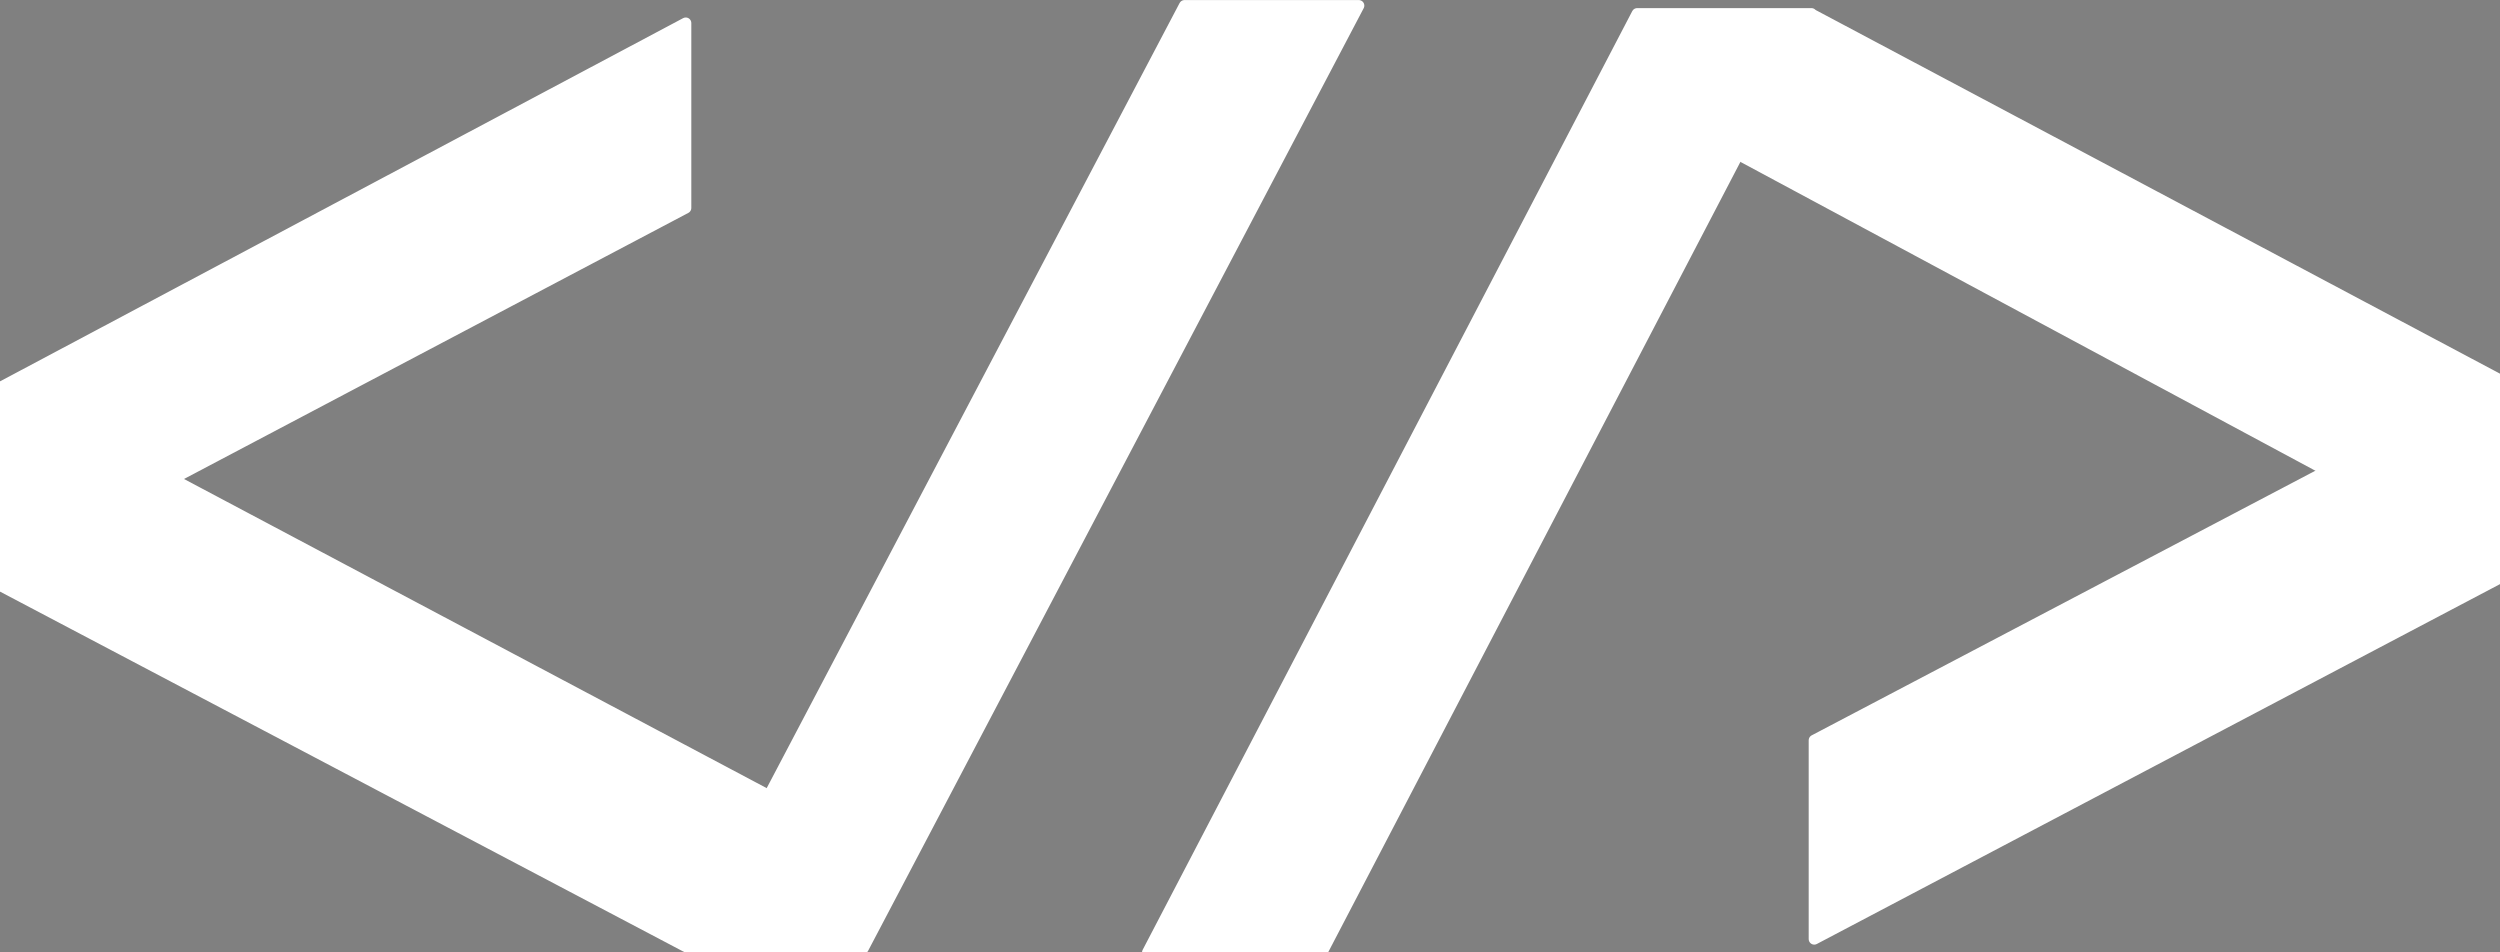 <?xml version="1.0" encoding="utf-8"?>
<!-- Generator: Adobe Illustrator 18.0.0, SVG Export Plug-In . SVG Version: 6.00 Build 0)  -->
<!DOCTYPE svg PUBLIC "-//W3C//DTD SVG 1.1//EN" "http://www.w3.org/Graphics/SVG/1.1/DTD/svg11.dtd">
<svg version="1.1" id="Layer_1" xmlns="http://www.w3.org/2000/svg" xmlns:xlink="http://www.w3.org/1999/xlink" x="0px" y="0px"
	 viewBox="0 0 1334.3 508.3" enable-background="new 0 0 1334.3 508.3" xml:space="preserve">
<rect x="0" y="0" width="1334.3" height="508.3" fill="#808080" stroke="none"/>
<rect x="-2178.1" y="298.2" fill="#243F51" stroke="#243F51" stroke-width="0.827" stroke-linecap="round" stroke-linejoin="round" stroke-miterlimit="10" width="225.2" height="222.5"/>
<polygon fill="#FFFFFF" stroke="#FFFFFF" stroke-width="5.932" stroke-linejoin="round" stroke-miterlimit="10" points="0,206.9 
	366,12.3 366,111 85.1,259.2 "/>
<polygon fill="#FFFFFF" stroke="#FFFFFF" stroke-width="5.932" stroke-linecap="round" stroke-linejoin="round" stroke-miterlimit="10" points="
	409,423.9 366,505.2 0,312.4 0,206.9 "/>
<polygon fill="#FFFFFF" stroke="#FFFFFF" stroke-width="5.932" stroke-linejoin="round" stroke-miterlimit="10" points="
	1249.2,255.1 930.5,83.9 968.3,8.3 1334.3,202.8 "/>
<polygon fill="#FFFFFF" stroke="#FFFFFF" stroke-width="5.932" stroke-linecap="round" stroke-linejoin="round" stroke-miterlimit="10" points="
	1334.3,202.8 1334.3,308.4 968.3,501.2 968.3,395.1 "/>
<path fill="#FFFFFF" stroke="#FFFFFF" stroke-width="5.932" stroke-linejoin="round" stroke-miterlimit="10" d="M460.7,506.1h-93.1
	L632.2,3h93L460.7,506.1z"/>
<path fill="#FFFFFF" stroke="#FFFFFF" stroke-width="5.932" stroke-linecap="round" stroke-linejoin="round" stroke-miterlimit="10" d="
	M705.5,508.3h-93l261.3-501h93L705.5,508.3z"/>
<polygon fill="#089F86" stroke="#089F86" stroke-width="2.913" stroke-linejoin="round" stroke-miterlimit="10" points="
	-1212.4,337.9 -1032.7,242.3 -1032.7,290.8 -1170.6,363.6 "/>
<polygon fill="#243F51" stroke="#243F51" stroke-width="2.913" stroke-linecap="round" stroke-linejoin="round" stroke-miterlimit="10" points="
	-1011.5,444.4 -1032.7,484.4 -1212.4,389.7 -1212.4,337.9 "/>
<polygon fill="#089F86" stroke="#089F86" stroke-width="2.913" stroke-linejoin="round" stroke-miterlimit="10" points="
	-599,361.6 -755.5,277.5 -736.9,240.3 -557.2,335.9 "/>
<polygon fill="#243F51" stroke="#243F51" stroke-width="2.913" stroke-linecap="round" stroke-linejoin="round" stroke-miterlimit="10" points="
	-557.2,335.9 -557.2,387.7 -736.9,482.4 -736.9,430.3 "/>
<path fill="#089F86" stroke="#089F86" stroke-width="2.913" stroke-linejoin="round" stroke-miterlimit="10" d="M-986.2,484.8
	h-45.7l129.9-247h45.7L-986.2,484.8z"/>
<path fill="#243F51" stroke="#243F51" stroke-width="2.913" stroke-linecap="round" stroke-linejoin="round" stroke-miterlimit="10" d="
	M-866,485.9h-45.7l128.3-246h45.7L-866,485.9z"/>
<g>
	<g>
		<path fill="#243F51" d="M-1200.9,613.6c-18.5,0-30.5-11.7-30.5-31.6c0-19.8,13.1-31.8,30-31.8c7.2,0,12.5,1.4,16.8,3.9l-2.1,15.1
			c-3.4-2.6-7.9-4.4-12.5-4.4c-8.4,0-14.5,5.5-14.5,17.2c0,11.5,6.5,17.2,14.7,17.2c4.6,0,9.1-1.4,13.3-3.9l2,14
			C-1188.4,611.9-1194.5,613.6-1200.9,613.6z"/>
		<path fill="#243F51" d="M-1143.6,613.7c-16.6,0-29.2-12.6-29.2-31.7c0-19.2,12.7-31.9,29.3-31.9c16.6,0,29.3,12.6,29.3,31.8
			C-1114.2,601-1126.9,613.7-1143.6,613.7z M-1143.5,564c-7.9,0-12,7.6-12,17.9c0,10.2,4.2,18,12,18c7.9,0,11.9-7.6,11.9-17.9
			C-1131.6,571.8-1135.9,564-1143.5,564z"/>
		<path fill="#243F51" d="M-1077.2,612.5h-22.4v-61.2h21.9c21.4,0,32.4,12.1,32.4,30.6C-1045.3,599.8-1057.1,612.5-1077.2,612.5z
			 M-1077.9,565h-4.5v33.9h4.5c9.2,0,14.8-5.5,14.8-16.8C-1063.1,570.7-1068.5,565-1077.9,565z"/>
		<path fill="#243F51" d="M-1030.7,612.5v-61.2h41.6v13.2h-24.6V575h18.5l2,13h-20.5v11.5h25.3v13.1H-1030.7z"/>
		<path fill="#089F86" d="M-955.1,589.2h-8.8v23.3h-5.5v-59.5h14.4c13.1,0,22.5,6.1,22.5,18C-932.6,582.9-942,589.2-955.1,589.2z
			 M-954.9,558h-9.1v26.2h9.1c10,0,16.7-4.2,16.7-13.2C-938.2,562.3-944.9,558-954.9,558z"/>
		<path fill="#089F86" d="M-916.5,612.5h-5.6l23.9-60.1h5.8l23.9,59.6l-5.5,1.2l-7.8-20.1h-27L-916.5,612.5z M-895.2,558.7h-0.2
			l-11.5,29.4h23.2L-895.2,558.7z"/>
		<path fill="#089F86" d="M-815.3,613.1l-18.8-25.8h-10.6v25.2h-5.5v-59.5h15.7c14,0,21.5,6.7,21.5,16.7c0,8.8-5.8,15-14.9,17
			l18.6,25.2L-815.3,613.1z M-835.1,558h-9.7v24.5h9.9c11.3,0,16.1-5.5,16.1-12.5C-818.8,562.5-823.8,558-835.1,558z"/>
		<path fill="#089F86" d="M-791.4,612.5h-5.6l23.9-60.1h5.8l23.9,59.6l-5.5,1.2l-7.8-20.1h-27L-791.4,612.5z M-770.1,558.7h-0.2
			l-11.5,29.4h23.2L-770.1,558.7z"/>
		<path fill="#089F86" d="M-725.3,612.5v-59.5h5.5v54.5h23.1l0.7,4.9H-725.3z"/>
		<path fill="#089F86" d="M-677.1,612.5v-59.5h5.5v54.5h23.1l0.7,4.9H-677.1z"/>
		<path fill="#089F86" d="M-628.9,612.5v-59.5h34.4v4.9h-28.8v21h23.5l1.1,4.9h-24.6v23.7h29.8v4.9H-628.9z"/>
		<path fill="#089F86" d="M-572.7,612.5v-59.5h5.5v54.5h23.1l0.7,4.9H-572.7z"/>
	</g>
</g>
<polygon fill="#089F86" stroke="#089F86" stroke-width="0.734" stroke-linejoin="round" stroke-miterlimit="10" points="
	-1867.3,398 -1822,374 -1822,386.2 -1856.8,404.5 "/>
<polygon fill="#243F51" stroke="#243F51" stroke-width="0.734" stroke-linecap="round" stroke-linejoin="round" stroke-miterlimit="10" points="
	-1816.7,424.9 -1822,435 -1867.3,411.1 -1867.3,398 "/>
<polygon fill="#089F86" stroke="#089F86" stroke-width="0.734" stroke-linejoin="round" stroke-miterlimit="10" points="
	-1712.7,404 -1752.1,382.8 -1747.4,373.5 -1702.1,397.5 "/>
<polygon fill="#243F51" stroke="#243F51" stroke-width="0.734" stroke-linecap="round" stroke-linejoin="round" stroke-miterlimit="10" points="
	-1702.1,397.5 -1702.1,410.6 -1747.4,434.5 -1747.4,421.4 "/>
<path fill="#089F86" stroke="#089F86" stroke-width="0.734" stroke-linejoin="round" stroke-miterlimit="10" d="M-1810.3,435.1
	h-11.5l32.8-62.3h11.5L-1810.3,435.1z"/>
<path fill="#243F51" stroke="#243F51" stroke-width="0.734" stroke-linecap="round" stroke-linejoin="round" stroke-miterlimit="10" d="
	M-1780,435.4h-11.5l32.4-62h11.5L-1780,435.4z"/>
<g>
	<g>
		<path fill="#243F51" d="M-1864.4,467.6c-4.7,0-7.7-2.9-7.7-8c0-5,3.3-8,7.6-8c1.8,0,3.1,0.4,4.2,1l-0.5,3.8
			c-0.9-0.7-2-1.1-3.1-1.1c-2.1,0-3.6,1.4-3.6,4.3c0,2.9,1.6,4.3,3.7,4.3c1.2,0,2.3-0.4,3.4-1l0.5,3.5
			C-1861.3,467.1-1862.8,467.6-1864.4,467.6z"/>
		<path fill="#243F51" d="M-1850,467.6c-4.2,0-7.4-3.2-7.4-8c0-4.8,3.2-8,7.4-8c4.2,0,7.4,3.2,7.4,8
			C-1842.6,464.4-1845.8,467.6-1850,467.6z M-1850,455.1c-2,0-3,1.9-3,4.5c0,2.6,1.1,4.5,3,4.5c2,0,3-1.9,3-4.5
			C-1847,457-1848,455.1-1850,455.1z"/>
		<path fill="#243F51" d="M-1833.2,467.3h-5.6v-15.4h5.5c5.4,0,8.2,3.1,8.2,7.7C-1825.2,464.1-1828.2,467.3-1833.2,467.3z
			 M-1833.4,455.3h-1.1v8.5h1.1c2.3,0,3.7-1.4,3.7-4.2C-1829.7,456.8-1831,455.3-1833.4,455.3z"/>
		<path fill="#243F51" d="M-1821.5,467.3v-15.4h10.5v3.3h-6.2v2.6h4.7l0.5,3.3h-5.2v2.9h6.4v3.3H-1821.5z"/>
		<path fill="#089F86" d="M-1802.5,461.4h-2.2v5.9h-1.4v-15h3.6c3.3,0,5.7,1.5,5.7,4.5C-1796.8,459.8-1799.2,461.4-1802.5,461.4z
			 M-1802.4,453.5h-2.3v6.6h2.3c2.5,0,4.2-1.1,4.2-3.3C-1798.2,454.6-1799.9,453.5-1802.4,453.5z"/>
		<path fill="#089F86" d="M-1792.7,467.3h-1.4l6-15.2h1.5l6,15l-1.4,0.3l-2-5.1h-6.8L-1792.7,467.3z M-1787.3,453.7L-1787.3,453.7
			l-3,7.4h5.8L-1787.3,453.7z"/>
		<path fill="#089F86" d="M-1767.2,467.4l-4.7-6.5h-2.7v6.4h-1.4v-15h3.9c3.5,0,5.4,1.7,5.4,4.2c0,2.2-1.5,3.8-3.8,4.3l4.7,6.4
			L-1767.2,467.4z M-1772.2,453.5h-2.4v6.2h2.5c2.8,0,4.1-1.4,4.1-3.1C-1768.1,454.7-1769.4,453.5-1772.2,453.5z"/>
		<path fill="#089F86" d="M-1761.2,467.3h-1.4l6-15.2h1.5l6,15l-1.4,0.3l-2-5.1h-6.8L-1761.2,467.3z M-1755.8,453.7L-1755.8,453.7
			l-3,7.4h5.8L-1755.8,453.7z"/>
		<path fill="#089F86" d="M-1744.5,467.3v-15h1.4V466h5.8l0.2,1.2H-1744.5z"/>
		<path fill="#089F86" d="M-1732.4,467.3v-15h1.4V466h5.8l0.2,1.2H-1732.4z"/>
		<path fill="#089F86" d="M-1720.2,467.3v-15h8.7v1.2h-7.3v5.3h5.9l0.3,1.2h-6.2v6h7.5v1.2H-1720.2z"/>
		<path fill="#089F86" d="M-1706,467.3v-15h1.4V466h5.8l0.2,1.2H-1706z"/>
	</g>
</g>
<polygon fill="#089F86" stroke="#089F86" stroke-width="0.777" stroke-linejoin="round" stroke-miterlimit="10" points="
	-2153.9,391 -2106,365.5 -2106,378.5 -2142.8,397.9 "/>
<polygon fill="#FFFFFF" stroke="#FFFFFF" stroke-width="0.777" stroke-linecap="round" stroke-linejoin="round" stroke-miterlimit="10" points="
	-2100.3,419.5 -2106,430.1 -2153.9,404.9 -2153.9,391 "/>
<polygon fill="#089F86" stroke="#089F86" stroke-width="0.777" stroke-linejoin="round" stroke-miterlimit="10" points="
	-1990.2,397.4 -2032,374.9 -2027,365 -1979,390.5 "/>
<polygon fill="#FFFFFF" stroke="#FFFFFF" stroke-width="0.777" stroke-linecap="round" stroke-linejoin="round" stroke-miterlimit="10" points="
	-1979,390.5 -1979,404.3 -2027,429.6 -2027,415.7 "/>
<path fill="#089F86" stroke="#089F86" stroke-width="0.777" stroke-linejoin="round" stroke-miterlimit="10" d="M-2093.5,430.3
	h-12.2l34.7-65.9h12.2L-2093.5,430.3z"/>
<path fill="#FFFFFF" stroke="#FFFFFF" stroke-width="0.777" stroke-linecap="round" stroke-linejoin="round" stroke-miterlimit="10" d="
	M-2061.5,430.5h-12.2l34.3-65.7h12.2L-2061.5,430.5z"/>
<path fill="#FFFFFF" d="M-2150.8,464.6c-4.9,0-8.1-3.1-8.1-8.4c0-5.3,3.5-8.5,8-8.5c1.9,0,3.3,0.4,4.5,1l-0.6,4
	c-0.9-0.7-2.1-1.2-3.3-1.2c-2.2,0-3.9,1.5-3.9,4.6c0,3.1,1.7,4.6,3.9,4.6c1.2,0,2.4-0.4,3.5-1l0.5,3.7
	C-2147.5,464.2-2149.2,464.6-2150.8,464.6z"/>
<path fill="#FFFFFF" d="M-2135.6,464.7c-4.4,0-7.8-3.4-7.8-8.5c0-5.1,3.4-8.5,7.8-8.5c4.4,0,7.8,3.4,7.8,8.5
	C-2127.7,461.3-2131.1,464.7-2135.6,464.7z M-2135.5,451.4c-2.1,0-3.2,2-3.2,4.8c0,2.7,1.1,4.8,3.2,4.8c2.1,0,3.2-2,3.2-4.8
	C-2132.4,453.5-2133.5,451.4-2135.5,451.4z"/>
<path fill="#FFFFFF" d="M-2117.8,464.4h-6V448h5.8c5.7,0,8.6,3.2,8.6,8.2C-2109.3,461-2112.5,464.4-2117.8,464.4z M-2118,451.7h-1.2
	v9h1.2c2.5,0,4-1.5,4-4.5C-2114.1,453.2-2115.5,451.7-2118,451.7z"/>
<path fill="#FFFFFF" d="M-2105.4,464.4V448h11.1v3.5h-6.6v2.8h4.9l0.5,3.5h-5.5v3.1h6.8v3.5H-2105.4z"/>
<path fill="#089F86" d="M-2085.3,458.1h-2.4v6.2h-1.5v-15.9h3.8c3.5,0,6,1.6,6,4.8C-2079.3,456.4-2081.8,458.1-2085.3,458.1z
	 M-2085.2,449.8h-2.4v7h2.4c2.7,0,4.5-1.1,4.5-3.5C-2080.7,450.9-2082.5,449.8-2085.2,449.8z"/>
<path fill="#089F86" d="M-2074.9,464.4h-1.5l6.4-16.1h1.5l6.4,15.9l-1.5,0.3l-2.1-5.4h-7.2L-2074.9,464.4z M-2069.3,450L-2069.3,450
	l-3.1,7.9h6.2L-2069.3,450z"/>
<path fill="#089F86" d="M-2047.9,464.5l-5-6.9h-2.8v6.7h-1.5v-15.9h4.2c3.7,0,5.8,1.8,5.8,4.5c0,2.4-1.5,4-4,4.5l5,6.7
	L-2047.9,464.5z M-2053.2,449.8h-2.6v6.5h2.6c3,0,4.3-1.5,4.3-3.3C-2048.9,451-2050.2,449.8-2053.2,449.8z"/>
<path fill="#089F86" d="M-2041.6,464.4h-1.5l6.4-16.1h1.5l6.4,15.9l-1.5,0.3l-2.1-5.4h-7.2L-2041.6,464.4z M-2035.9,450L-2035.9,450
	l-3.1,7.9h6.2L-2035.9,450z"/>
<path fill="#089F86" d="M-2023.9,464.4v-15.9h1.5V463h6.2l0.2,1.3H-2023.9z"/>
<path fill="#089F86" d="M-2011,464.4v-15.9h1.5V463h6.2l0.2,1.3H-2011z"/>
<path fill="#089F86" d="M-1998.2,464.4v-15.9h9.2v1.3h-7.7v5.6h6.3l0.3,1.3h-6.6v6.3h8v1.3H-1998.2z"/>
<path fill="#089F86" d="M-1983.2,464.4v-15.9h1.5V463h6.2l0.2,1.3H-1983.2z"/>
<polygon fill="#089F86" stroke="#089F86" stroke-width="0.564" stroke-linejoin="round" stroke-miterlimit="10" points="
	-2162.5,881.9 -2127.7,863.4 -2127.7,872.8 -2154.4,886.8 "/>
<polygon fill="#243F51" stroke="#243F51" stroke-width="0.564" stroke-linecap="round" stroke-linejoin="round" stroke-miterlimit="10" points="
	-2123.6,902.5 -2127.7,910.2 -2162.5,891.9 -2162.5,881.9 "/>
<polygon fill="#089F86" stroke="#089F86" stroke-width="0.564" stroke-linejoin="round" stroke-miterlimit="10" points="
	-2043.8,886.5 -2074.1,870.2 -2070.5,863 -2035.7,881.5 "/>
<polygon fill="#243F51" stroke="#243F51" stroke-width="0.564" stroke-linecap="round" stroke-linejoin="round" stroke-miterlimit="10" points="
	-2035.7,881.5 -2035.7,891.5 -2070.5,909.8 -2070.5,899.8 "/>
<path fill="#089F86" stroke="#089F86" stroke-width="0.564" stroke-linejoin="round" stroke-miterlimit="10" d="M-2118.7,910.3
	h-8.8l25.1-47.8h8.8L-2118.7,910.3z"/>
<path fill="#243F51" stroke="#243F51" stroke-width="0.564" stroke-linecap="round" stroke-linejoin="round" stroke-miterlimit="10" d="
	M-2095.5,910.5h-8.8l24.8-47.6h8.8L-2095.5,910.5z"/>
<g>
	<g>
		<path fill="#243F51" d="M-2006.5,902.9c-8.7,0-14.3-5.5-14.3-14.8c0-9.3,6.1-15,14.1-15c3.4,0,5.9,0.7,7.9,1.8l-1,7.1
			c-1.6-1.2-3.7-2-5.9-2c-3.9,0-6.8,2.6-6.8,8.1c0,5.4,3,8.1,6.9,8.1c2.2,0,4.3-0.7,6.3-1.8l0.9,6.6
			C-2000.6,902.1-2003.5,902.9-2006.5,902.9z"/>
		<path fill="#243F51" d="M-1979.5,902.9c-7.8,0-13.7-5.9-13.7-14.9c0-9,6-15,13.8-15c7.8,0,13.8,5.9,13.8,15
			C-1965.7,896.9-1971.7,902.9-1979.5,902.9z M-1979.5,879.6c-3.7,0-5.6,3.6-5.6,8.4c0,4.8,2,8.5,5.6,8.5c3.7,0,5.6-3.6,5.6-8.4
			C-1973.9,883.2-1975.9,879.6-1979.5,879.6z"/>
		<path fill="#243F51" d="M-1948.3,902.4h-10.5v-28.8h10.3c10.1,0,15.2,5.7,15.2,14.4C-1933.3,896.4-1938.8,902.4-1948.3,902.4z
			 M-1948.6,880h-2.1v15.9h2.1c4.3,0,7-2.6,7-7.9C-1941.7,882.7-1944.2,880-1948.6,880z"/>
		<path fill="#243F51" d="M-1926.4,902.4v-28.8h19.5v6.2h-11.6v4.9h8.7l0.9,6.1h-9.6v5.4h11.9v6.1H-1926.4z"/>
		<path fill="#089F86" d="M-1890.9,891.4h-4.2v11h-2.6v-28h6.8c6.1,0,10.6,2.9,10.6,8.5C-1880.3,888.4-1884.7,891.4-1890.9,891.4z
			 M-1890.8,876.7h-4.3v12.3h4.3c4.7,0,7.9-2,7.9-6.2C-1882.9,878.7-1886,876.7-1890.8,876.7z"/>
		<path fill="#089F86" d="M-1872.7,902.4h-2.7l11.2-28.3h2.7l11.2,28l-2.6,0.6l-3.7-9.5h-12.7L-1872.7,902.4z M-1862.7,877.1h-0.1
			l-5.4,13.8h10.9L-1862.7,877.1z"/>
		<path fill="#089F86" d="M-1825.1,902.6l-8.9-12.1h-5v11.9h-2.6v-28h7.4c6.6,0,10.1,3.2,10.1,7.9c0,4.2-2.7,7-7,8l8.7,11.9
			L-1825.1,902.6z M-1834.4,876.7h-4.5v11.5h4.7c5.3,0,7.6-2.6,7.6-5.9C-1826.7,878.8-1829.1,876.7-1834.4,876.7z"/>
		<path fill="#089F86" d="M-1813.9,902.4h-2.7l11.2-28.3h2.7l11.2,28l-2.6,0.6l-3.7-9.5h-12.7L-1813.9,902.4z M-1803.8,877.1h-0.1
			l-5.4,13.8h10.9L-1803.8,877.1z"/>
		<path fill="#089F86" d="M-1782.7,902.4v-28h2.6V900h10.9l0.3,2.3H-1782.7z"/>
		<path fill="#089F86" d="M-1760.1,902.4v-28h2.6V900h10.9l0.3,2.3H-1760.1z"/>
		<path fill="#089F86" d="M-1737.4,902.4v-28h16.2v2.3h-13.6v9.9h11.1l0.5,2.3h-11.6V900h14v2.3H-1737.4z"/>
		<path fill="#089F86" d="M-1710.9,902.4v-28h2.6V900h10.9l0.3,2.3H-1710.9z"/>
	</g>
</g>
</svg>
